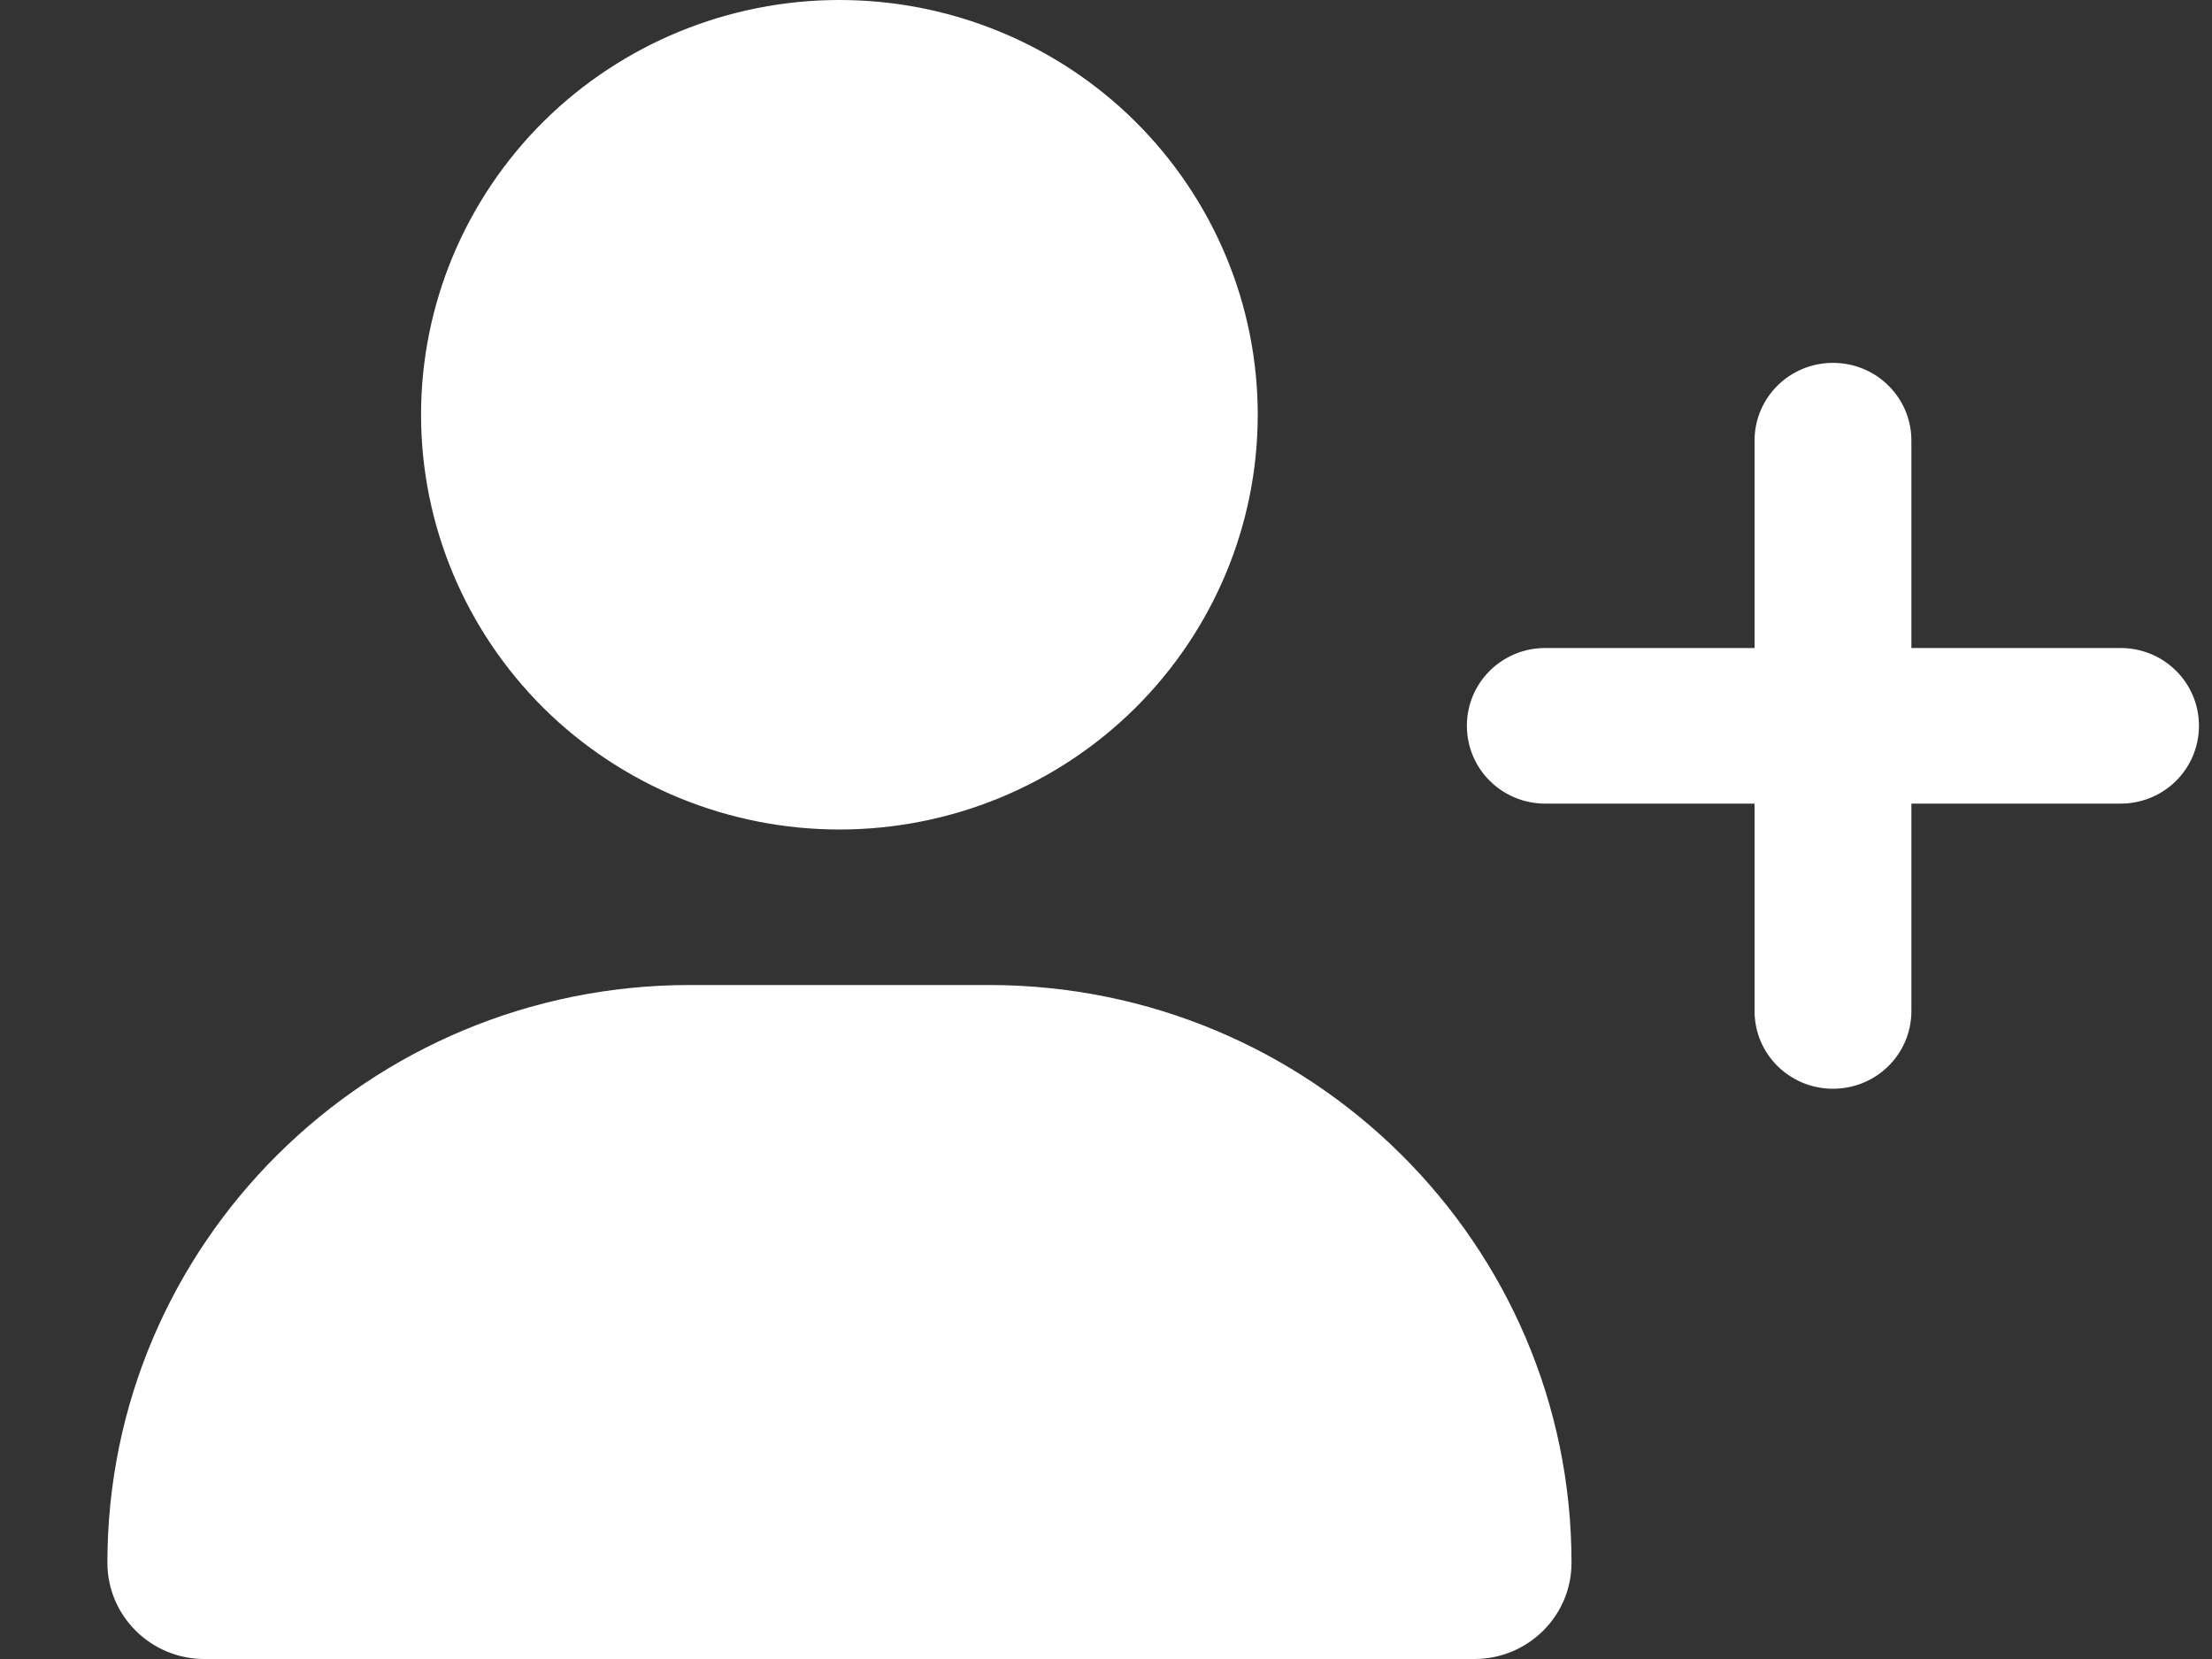 <svg width="20" height="15" viewBox="0 0 20 15" fill="none" xmlns="http://www.w3.org/2000/svg">
<rect x="0" y="0" width="20" height="15" fill="#333333" stroke="none"/>
<g clip-path="url(#clip0_495_7176)">
<path d="M3.807 3.75C3.807 2.755 4.206 1.802 4.915 1.098C5.625 0.395 6.587 0 7.59 0C8.593 0 9.555 0.395 10.264 1.098C10.973 1.802 11.372 2.755 11.372 3.75C11.372 4.745 10.973 5.698 10.264 6.402C9.555 7.105 8.593 7.5 7.59 7.5C6.587 7.5 5.625 7.105 4.915 6.402C4.206 5.698 3.807 4.745 3.807 3.75ZM0.971 14.13C0.971 11.244 3.329 8.906 6.239 8.906H8.94C11.851 8.906 14.209 11.244 14.209 14.13C14.209 14.61 13.816 15 13.331 15H1.848C1.364 15 0.971 14.61 0.971 14.13ZM15.864 9.141V7.266H13.972C13.579 7.266 13.263 6.952 13.263 6.562C13.263 6.173 13.579 5.859 13.972 5.859H15.864V3.984C15.864 3.595 16.18 3.281 16.573 3.281C16.966 3.281 17.282 3.595 17.282 3.984V5.859H19.173C19.566 5.859 19.882 6.173 19.882 6.562C19.882 6.952 19.566 7.266 19.173 7.266H17.282V9.141C17.282 9.53 16.966 9.844 16.573 9.844C16.18 9.844 15.864 9.53 15.864 9.141Z" fill="white"/>
</g>
<defs>
<clipPath id="clip0_495_7176">
<rect width="18.912" height="15" fill="white" transform="translate(0.971)"/>
</clipPath>
</defs>
</svg>
